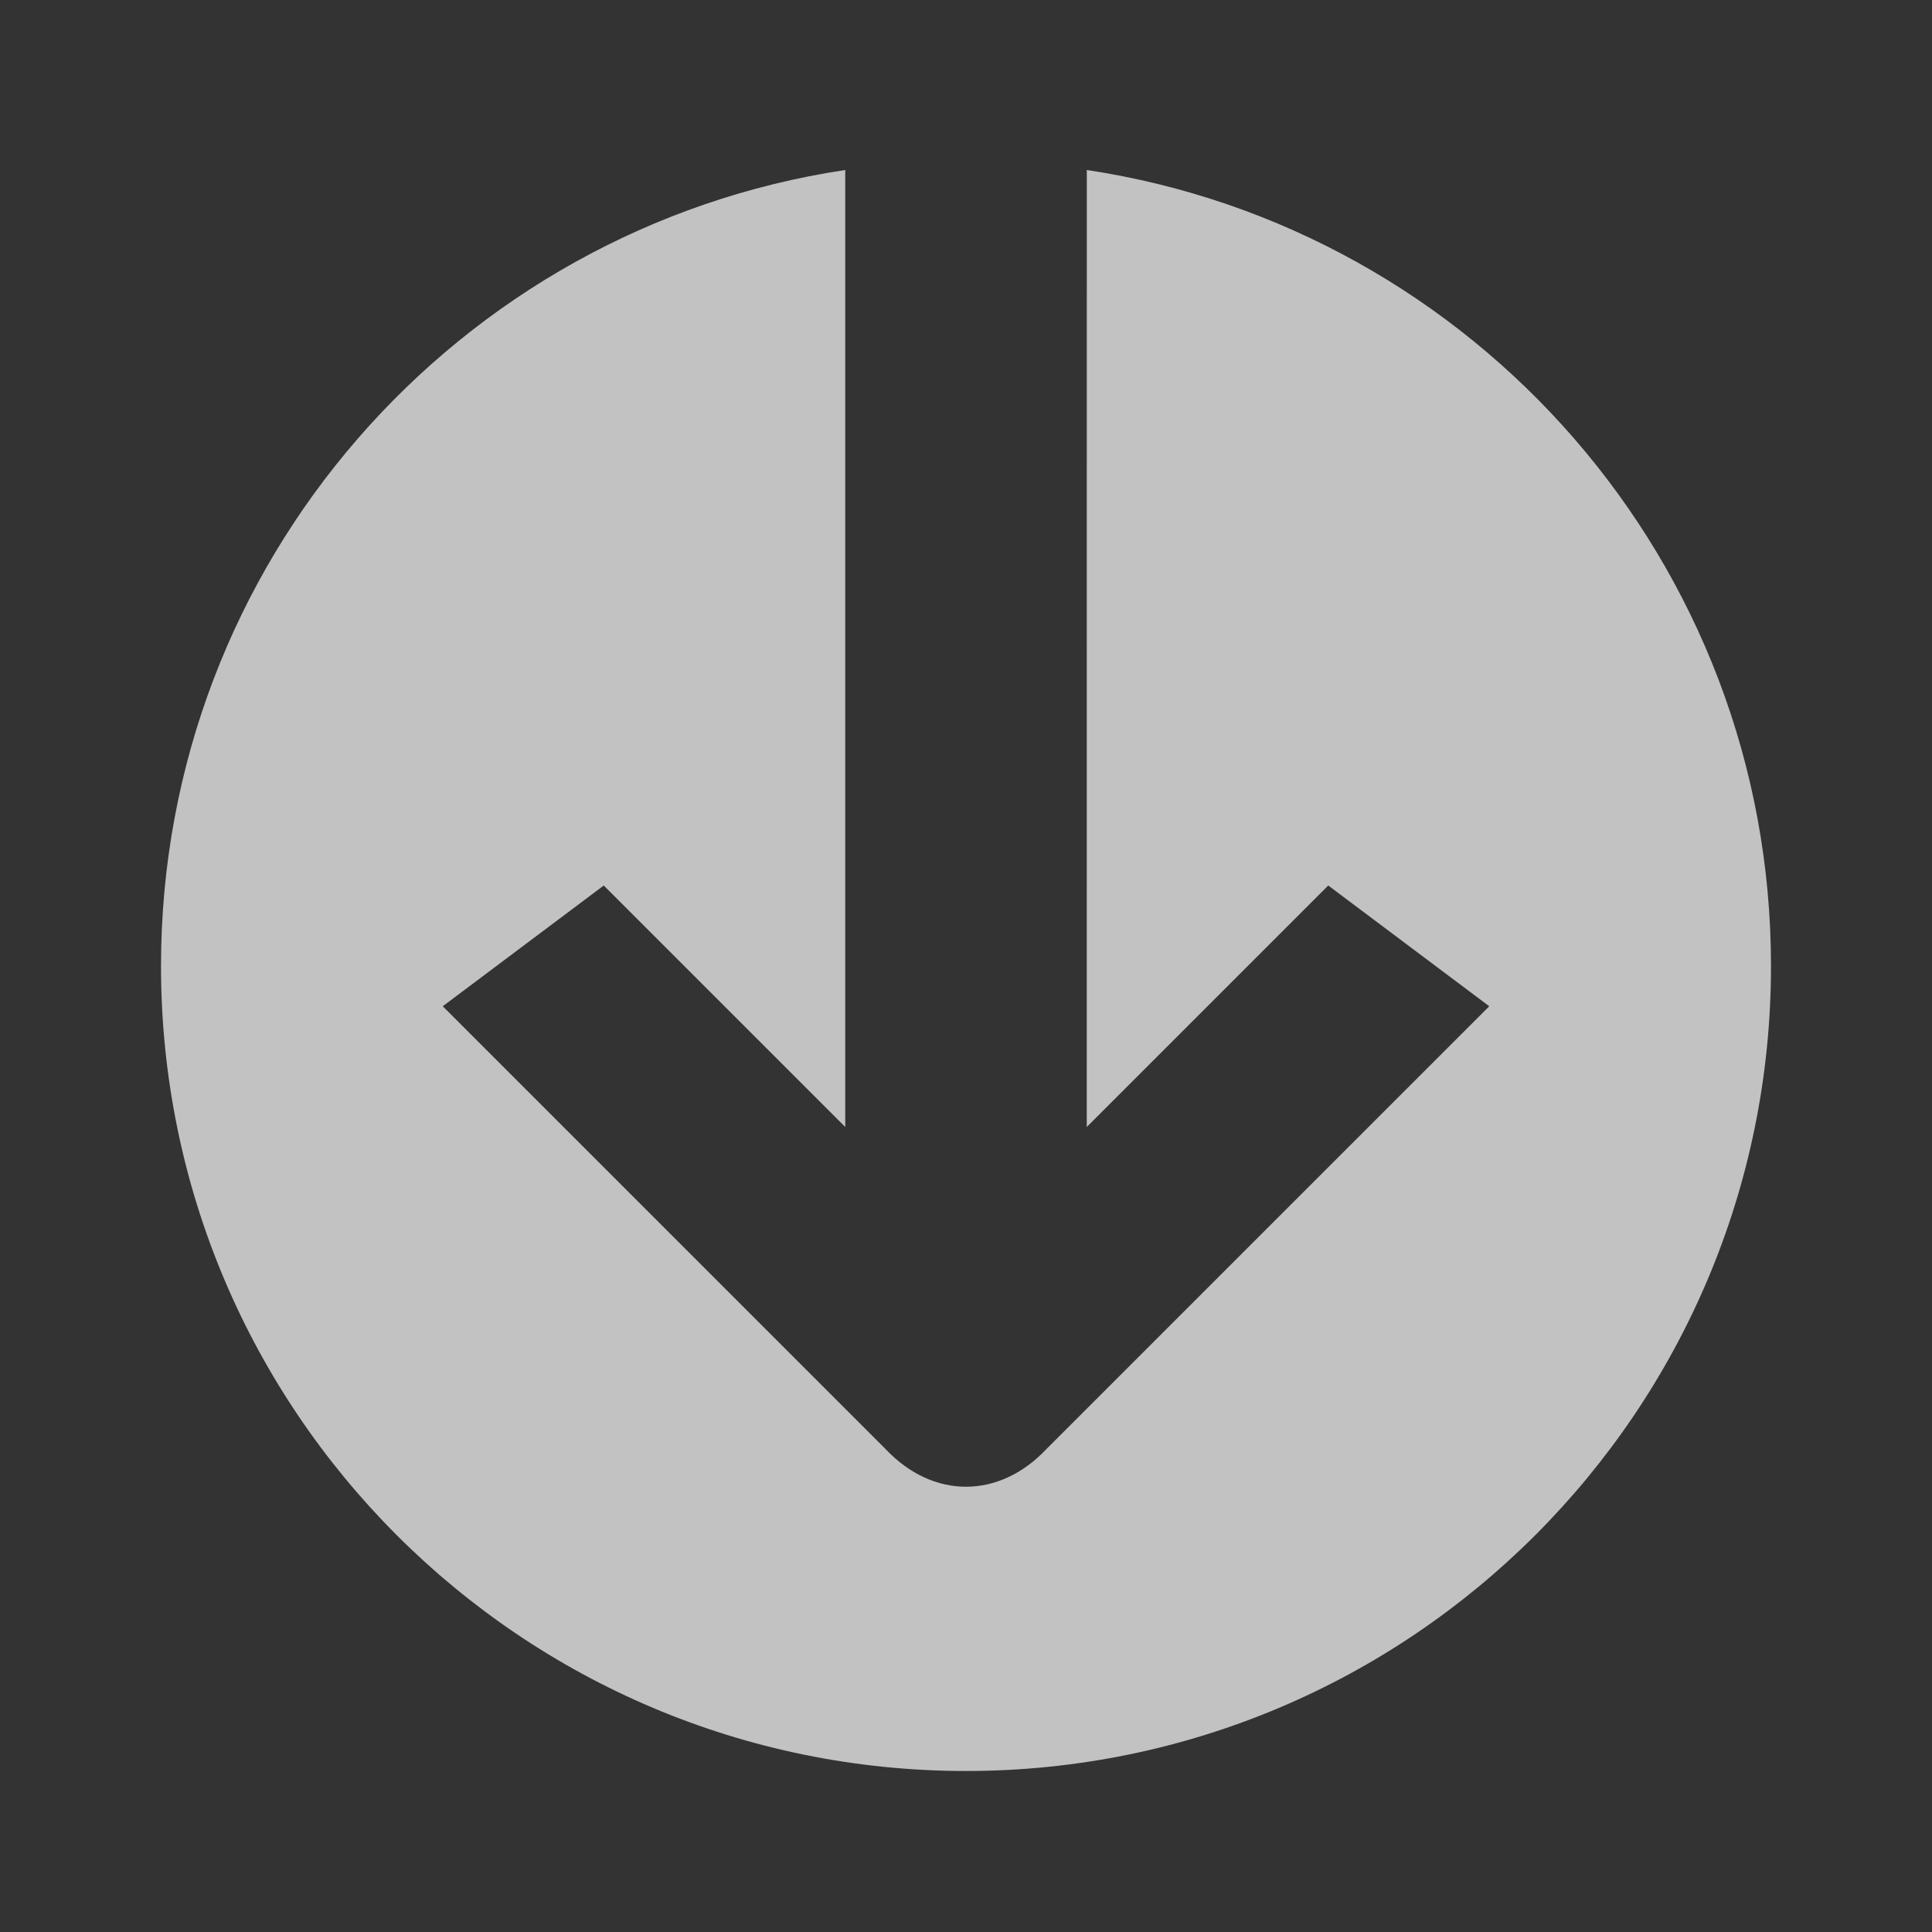 <svg width="80" height="80" viewBox="0 0 80 80" fill="none" xmlns="http://www.w3.org/2000/svg">
<rect x="0" y="0" width="80" height="80" fill="#333333" stroke="none"/>
<g opacity="0.7">
<path fill-rule="evenodd" clip-rule="evenodd" d="M45.002 7.039C61.038 9.452 73.333 23.29 73.333 40C73.333 58.409 58.41 73.333 40 73.333C21.591 73.333 6.667 58.409 6.667 40C6.667 23.29 18.963 9.451 35 7.039L35 46.667L25 36.667L18.333 41.667L36.667 60C38.631 62.083 41.369 62.083 43.333 60L61.667 41.667L55 36.667L45 46.667L45.002 7.039Z" fill="white"/>
</g>
</svg>
